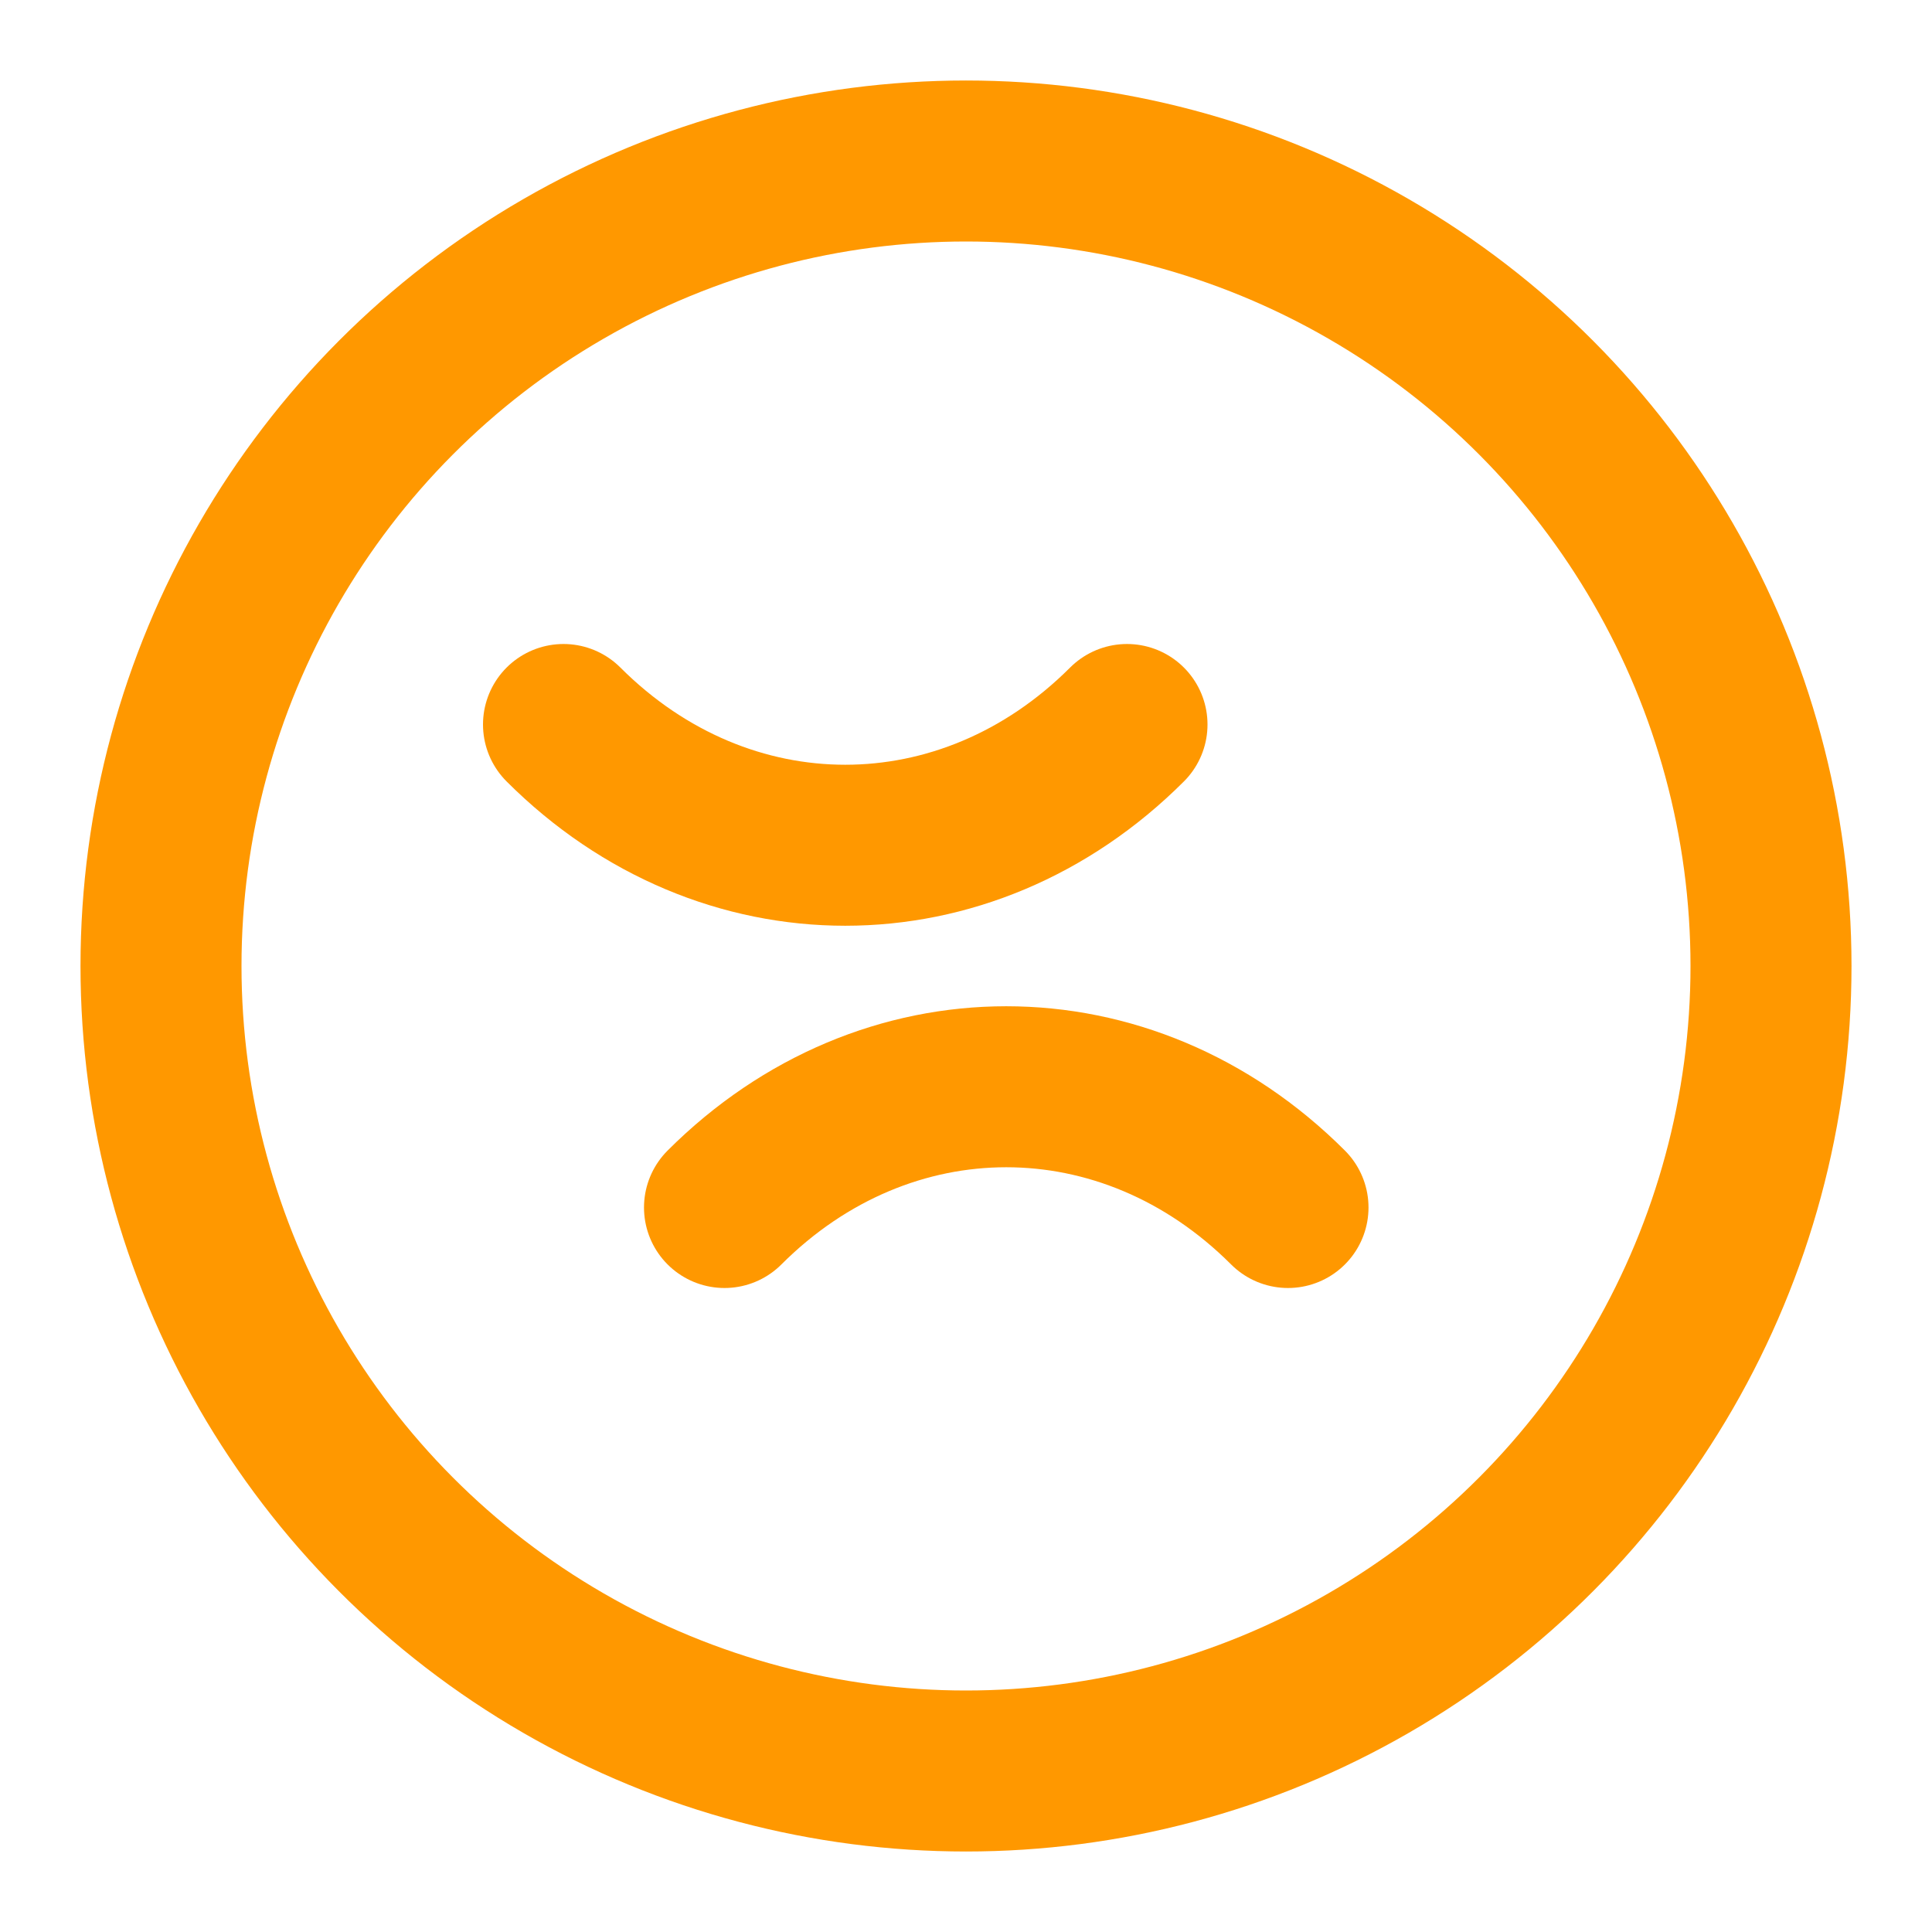 <svg xmlns="http://www.w3.org/2000/svg" width="100" height="100" viewBox="0 0 24 24" fill="none" stroke="#ff9800" stroke-width="2" stroke-linecap="round" stroke-linejoin="round">
<circle cx="12" cy="12" r="10"/>
<path d="M7 9c2 2 5 2 7 0"/>
<path d="M9 15c2-2 5-2 7 0"/>
</svg>